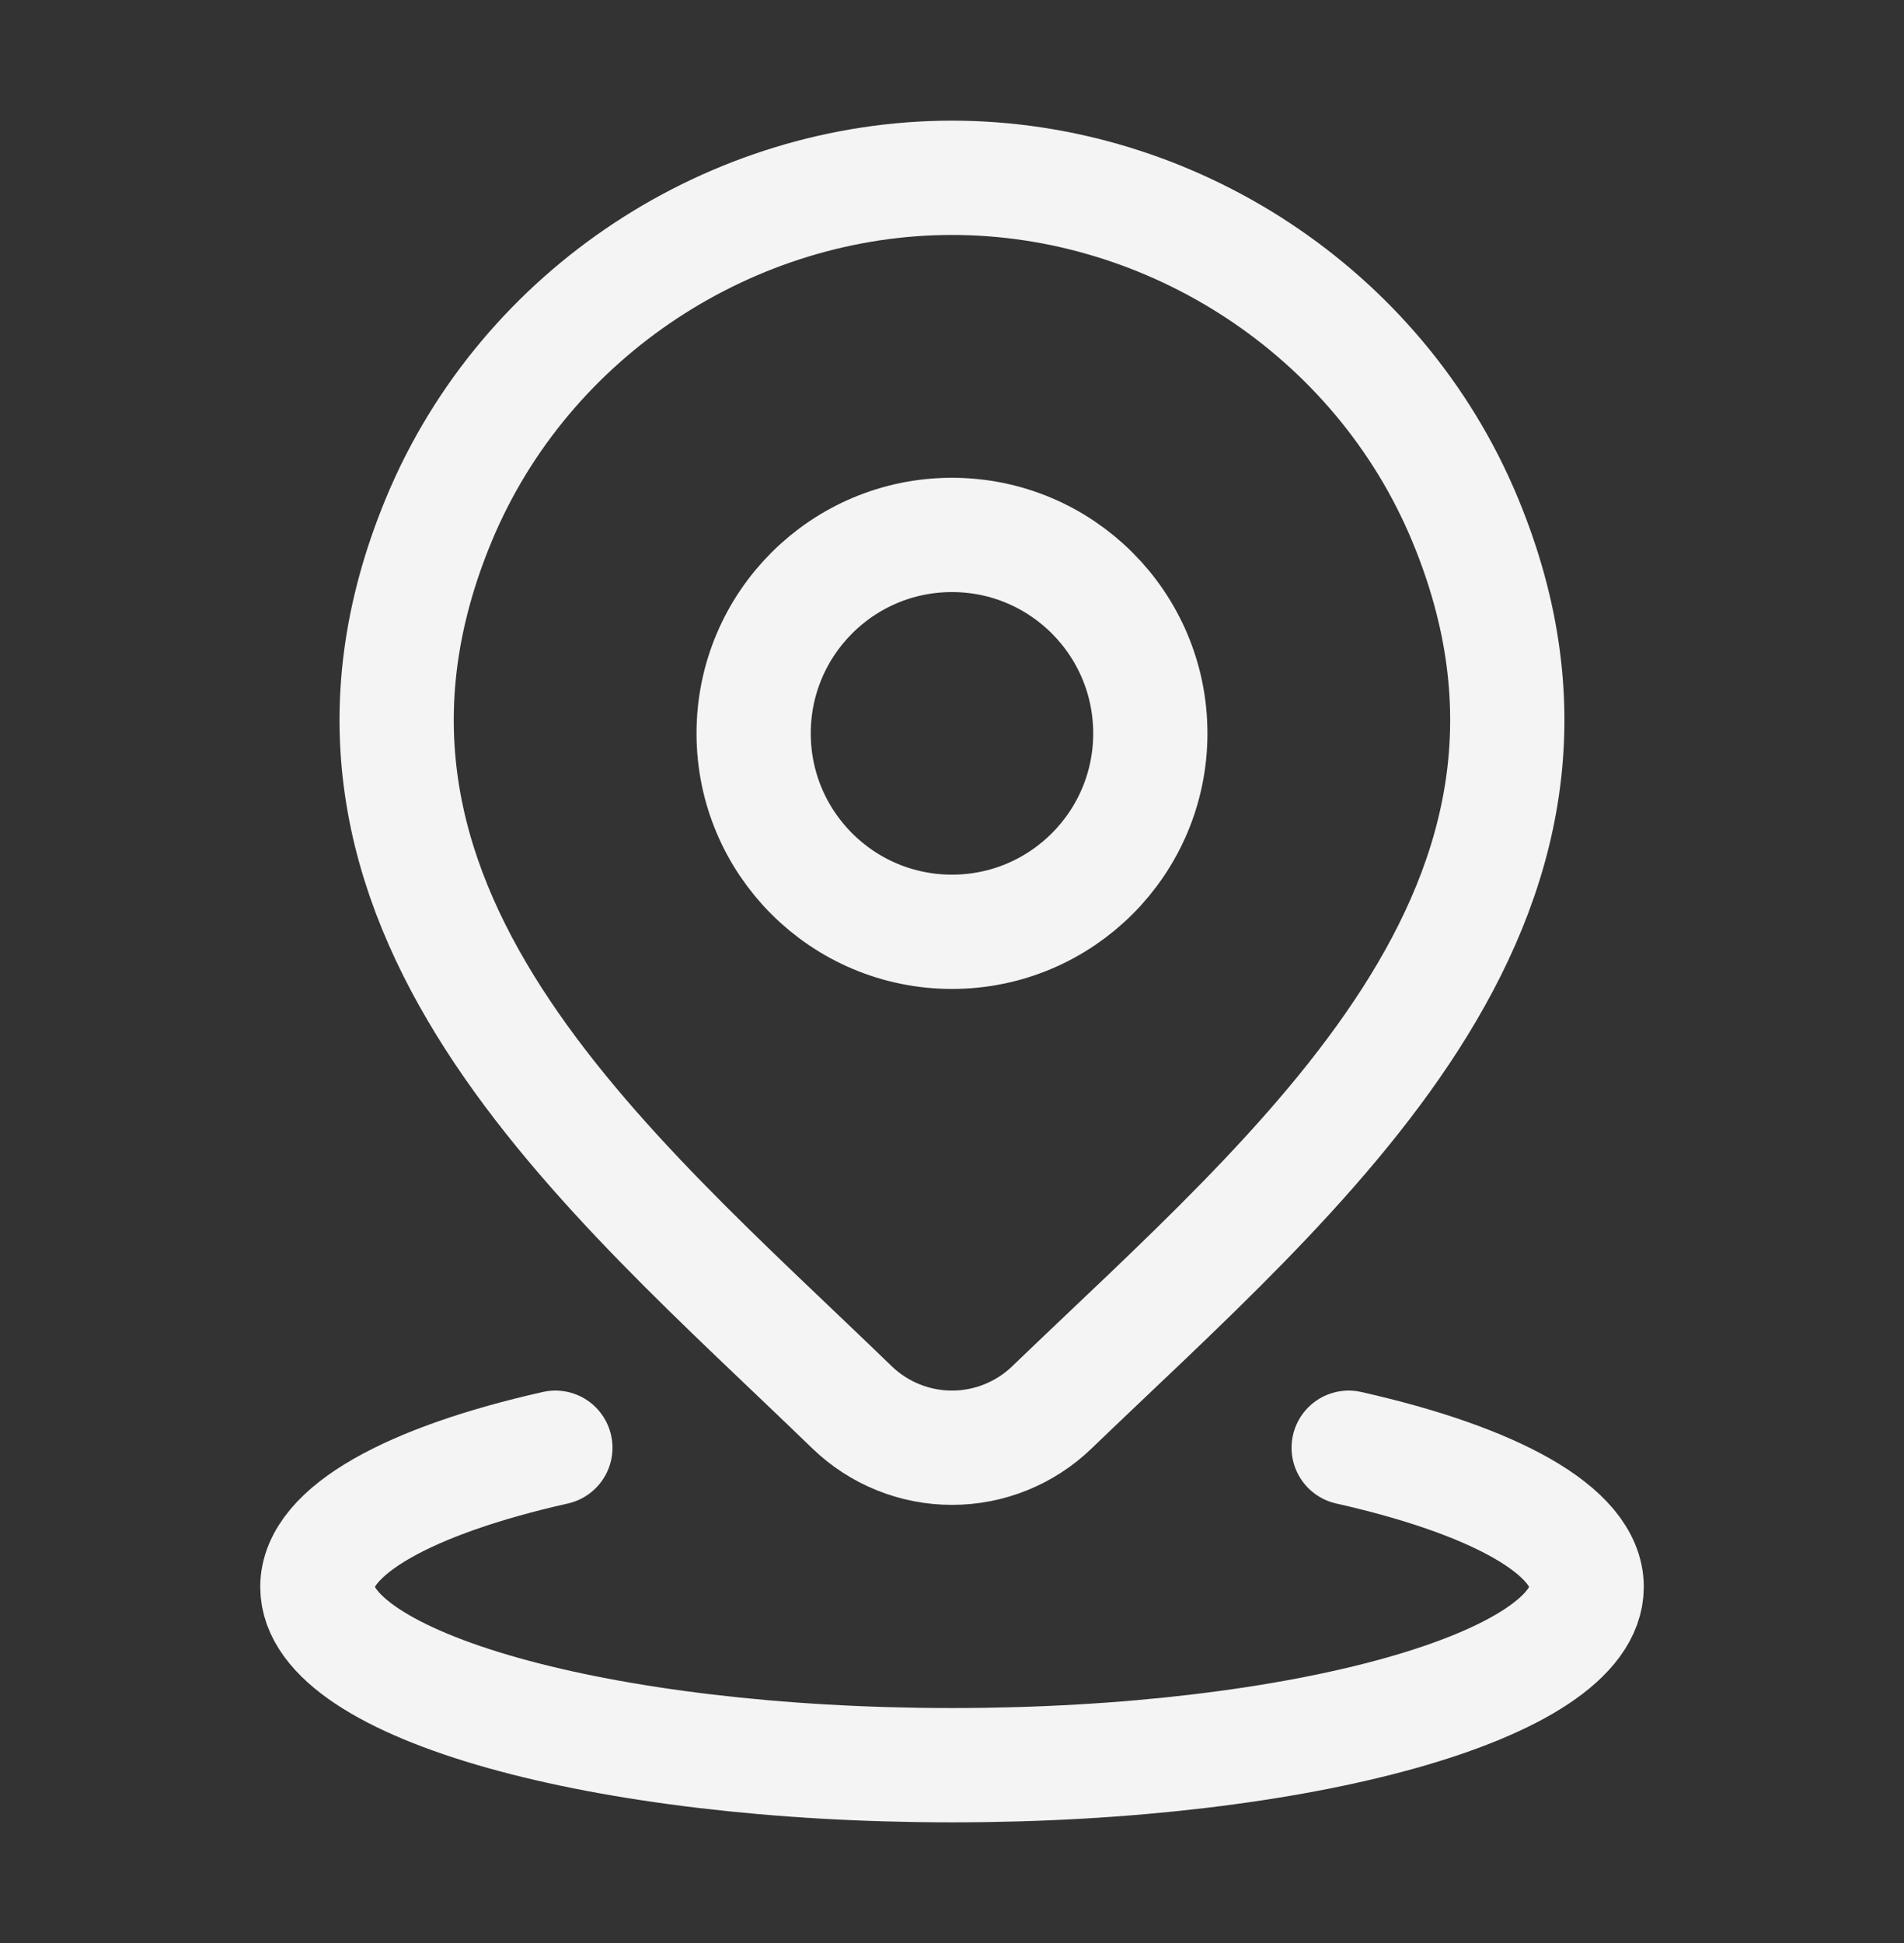 <svg width="50" height="51" viewBox="0 0 50 51" fill="none" xmlns="http://www.w3.org/2000/svg">
<rect x="0" y="0" width="50" height="51" fill="#333333" stroke="none"/>
<g id="Frame">
<path id="Vector" d="M14.584 38C10.774 38.858 8.334 40.176 8.334 41.654C8.334 44.238 15.796 46.333 25.001 46.333C34.205 46.333 41.667 44.238 41.667 41.654C41.667 40.176 39.227 38.858 35.417 38" stroke="#F4F4F4" stroke-width="3" stroke-linecap="round"/>
<path id="Vector_2" d="M30.208 19.25C30.208 22.126 27.876 24.458 24.999 24.458C22.123 24.458 19.791 22.126 19.791 19.25C19.791 16.373 22.123 14.041 24.999 14.041C27.876 14.041 30.208 16.373 30.208 19.25Z" stroke="#F4F4F4" stroke-width="3"/>
<path id="Vector_3" d="M27.619 36.945C26.916 37.621 25.977 38 25 38C24.022 38 23.083 37.621 22.38 36.945C15.946 30.71 7.323 23.745 11.528 13.633C13.802 8.165 19.26 4.667 25 4.667C30.74 4.667 36.198 8.165 38.471 13.633C42.671 23.732 34.069 30.731 27.619 36.945Z" stroke="#F4F4F4" stroke-width="3"/>
</g>
</svg>
